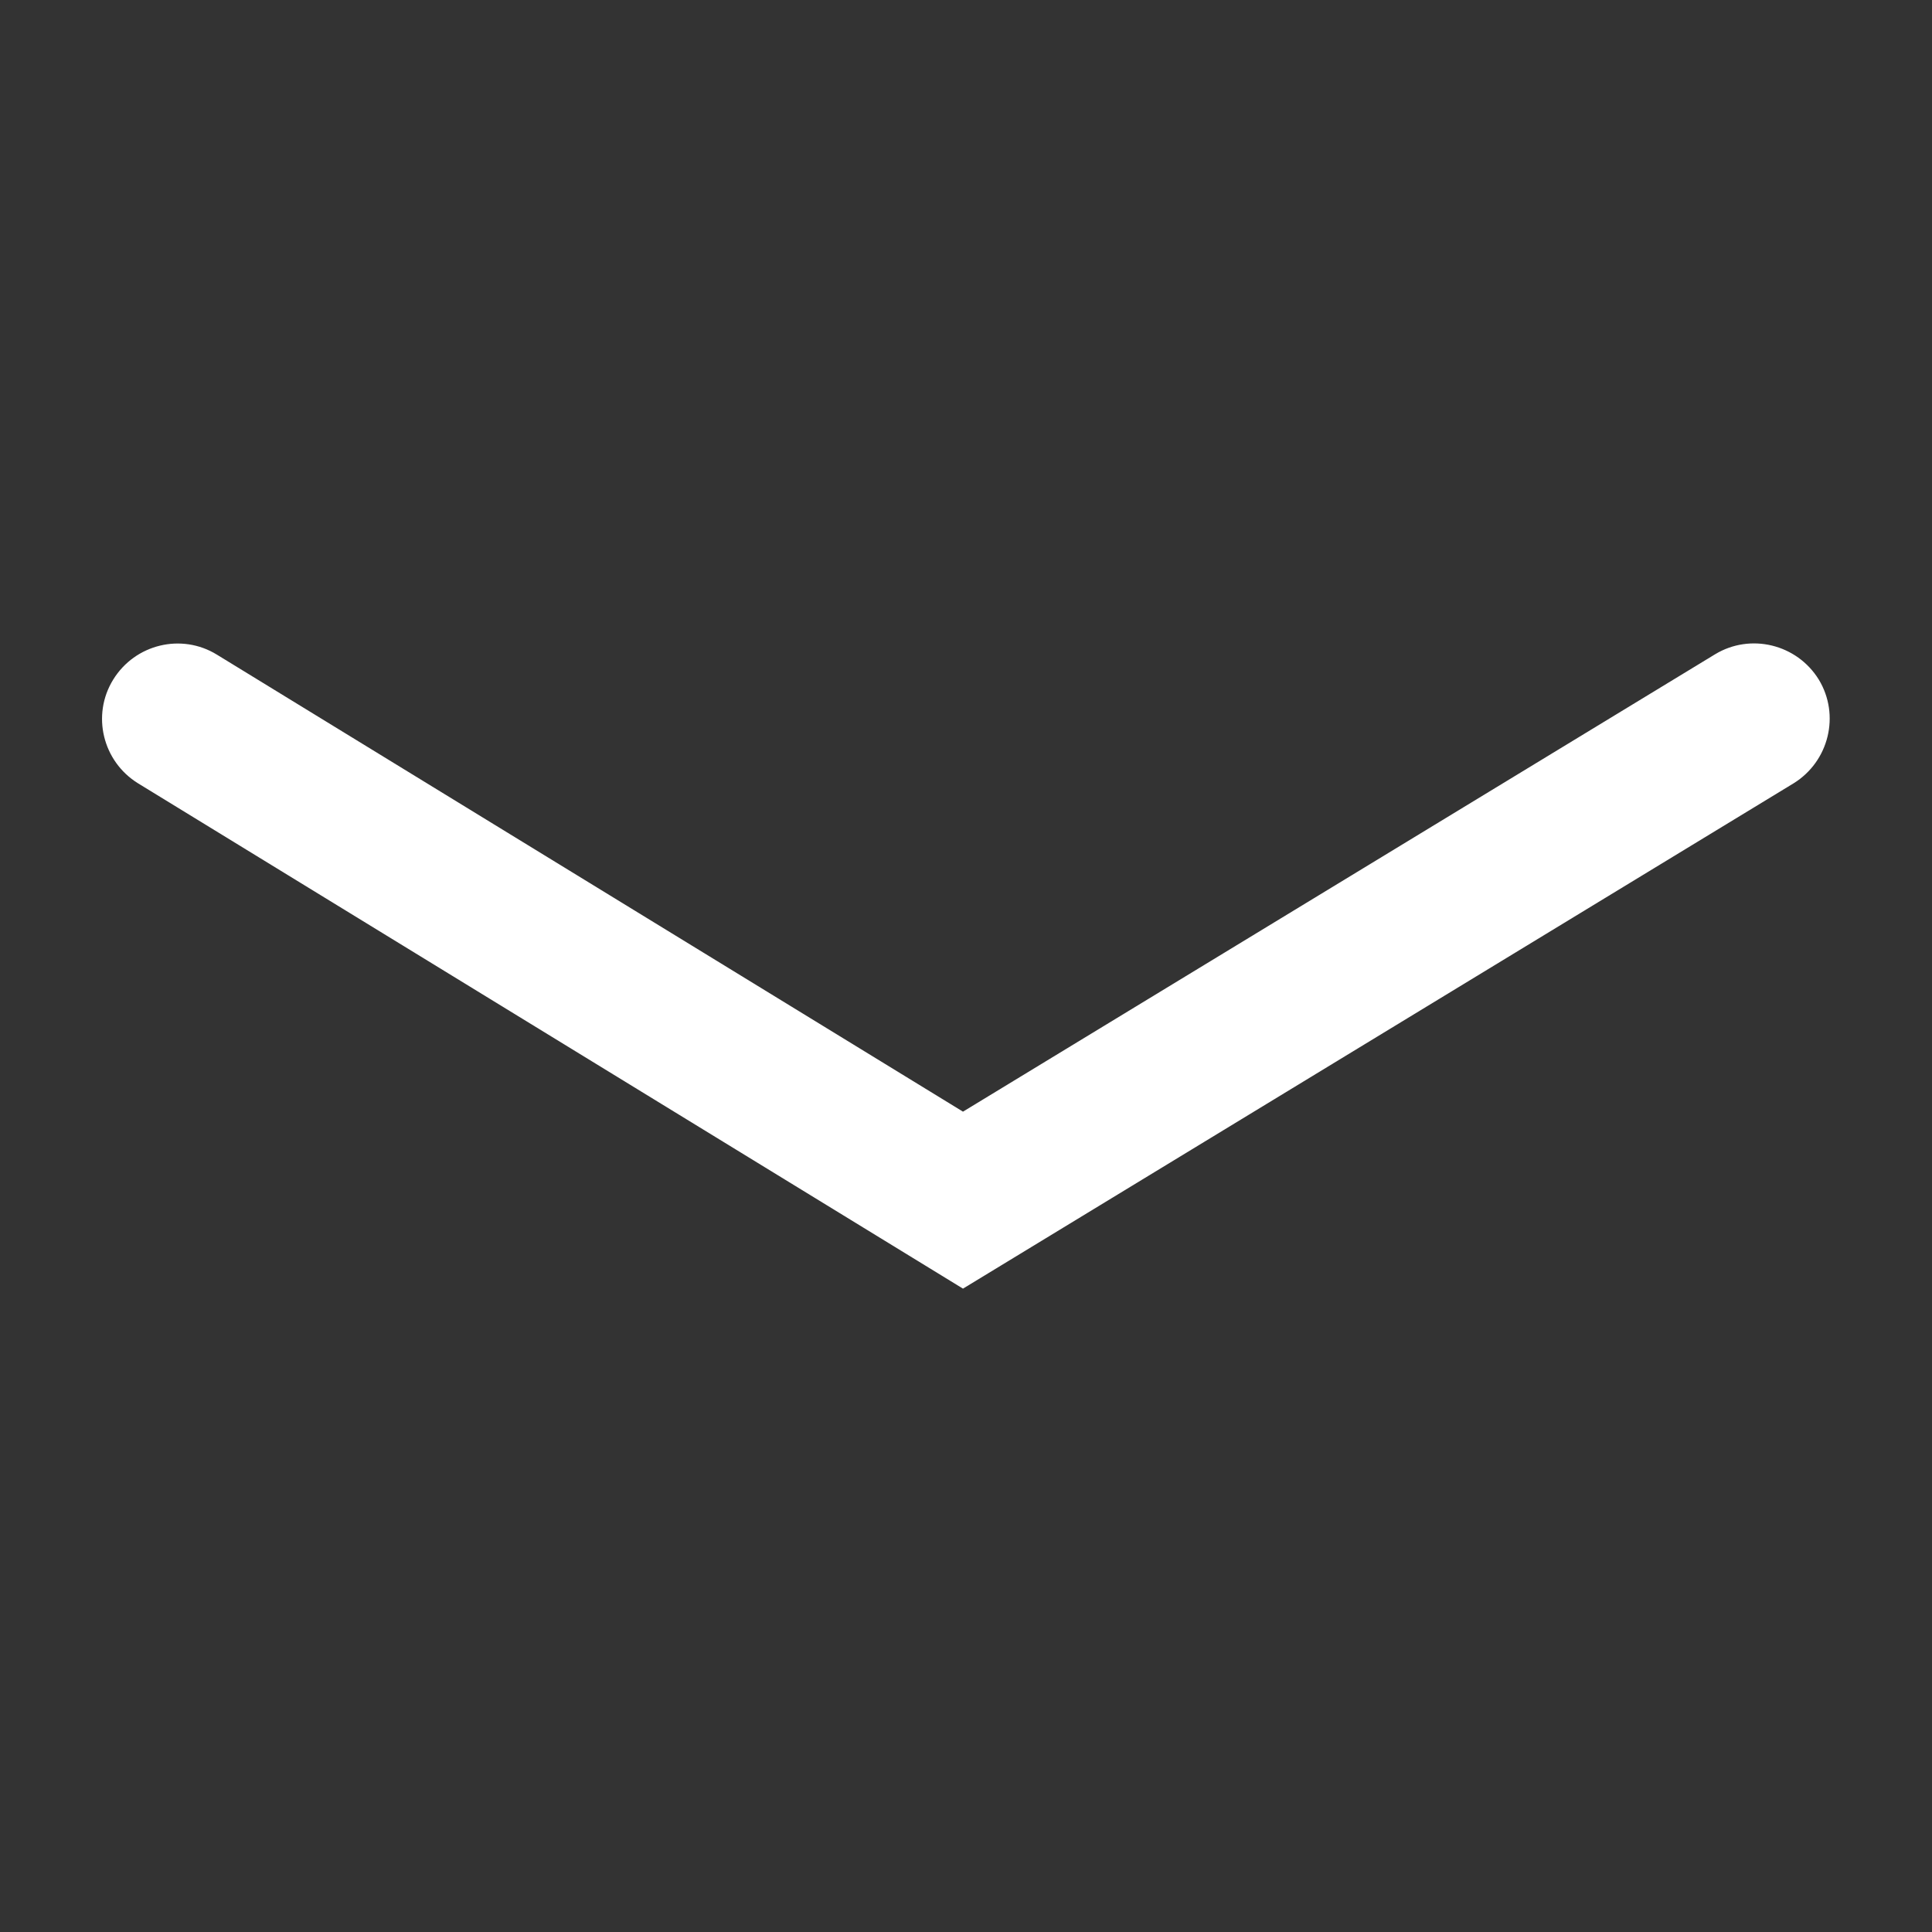 <?xml version="1.0" encoding="utf-8"?>
<!-- Generator: Adobe Illustrator 19.1.0, SVG Export Plug-In . SVG Version: 6.00 Build 0)  -->
<svg version="1.1" id="Layer_1" xmlns="http://www.w3.org/2000/svg" xmlns:xlink="http://www.w3.org/1999/xlink" x="0px" y="0px"
	 viewBox="0 0 512 512" style="enable-background:new 0 0 512 512;" xml:space="preserve">
<rect x="0" y="0" width="512" height="512" fill="#333333" stroke="none"/>
<style type="text/css">
	.st0{fill:#FFFFFF;}
</style>
<path class="st0" d="M255.2,341.5L36.6,207.6c-9.4-5.8-12.4-18.1-6.6-27.5c5.8-9.4,18.1-12.4,27.5-6.6l197.7,121.1l199.3-121.2
	c9.4-5.7,21.7-2.7,27.5,6.7c5.7,9.4,2.7,21.7-6.7,27.5L255.2,341.5z"/>
</svg>
